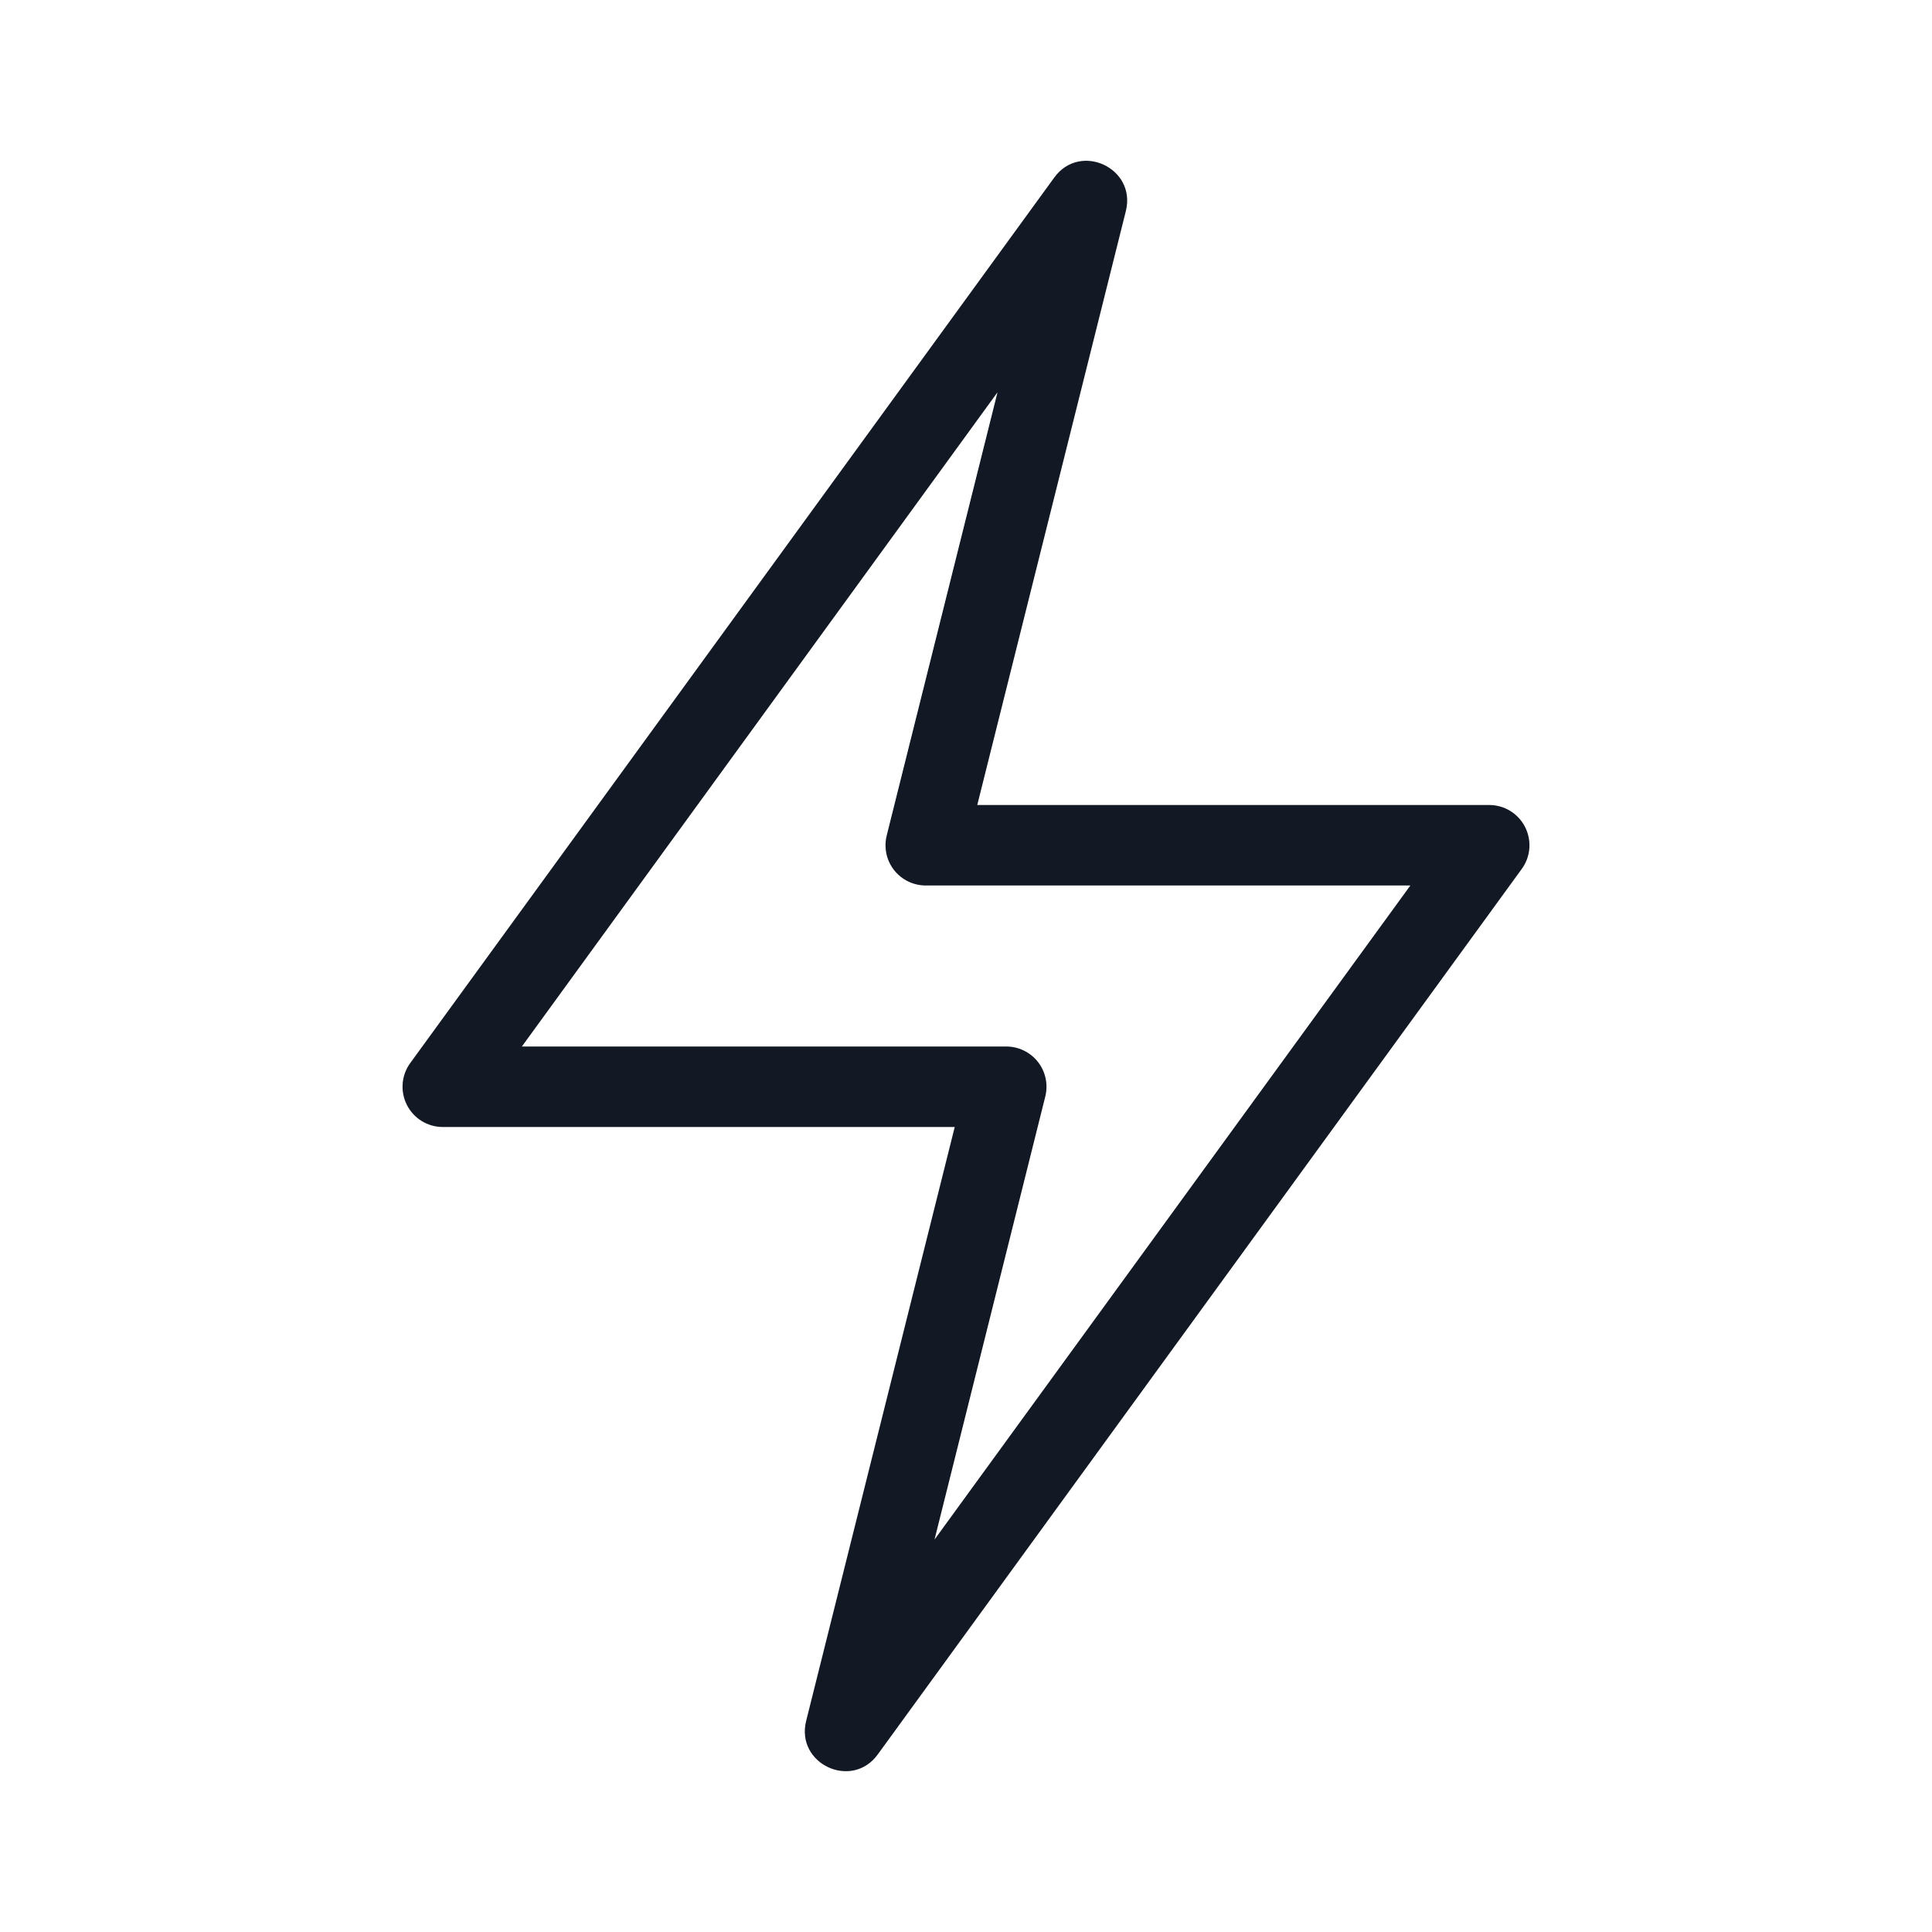<svg width="24" height="24" viewBox="0 0 24 24" fill="none" xmlns="http://www.w3.org/2000/svg">
<path fill-rule="evenodd" clip-rule="evenodd" d="M11.86 14H5.5C5.312 14 5.14 13.894 5.055 13.727C4.97 13.559 4.985 13.358 5.096 13.206L13.096 2.206C13.419 1.761 14.118 2.088 13.986 2.621L12.14 10H18.5C18.688 10 18.86 10.106 18.945 10.273C19.03 10.441 19.015 10.642 18.904 10.794L10.904 21.794C10.581 22.239 9.882 21.912 10.014 21.379L11.86 14ZM12.39 4.875L6.483 13H12.5C12.654 13 12.799 13.071 12.894 13.192C12.989 13.313 13.022 13.472 12.985 13.621L11.609 19.125L17.52 11H11.5C11.346 11 11.201 10.929 11.106 10.808C11.011 10.687 10.978 10.528 11.015 10.379L12.391 4.875H12.39Z" fill="#121924"/>
</svg>
